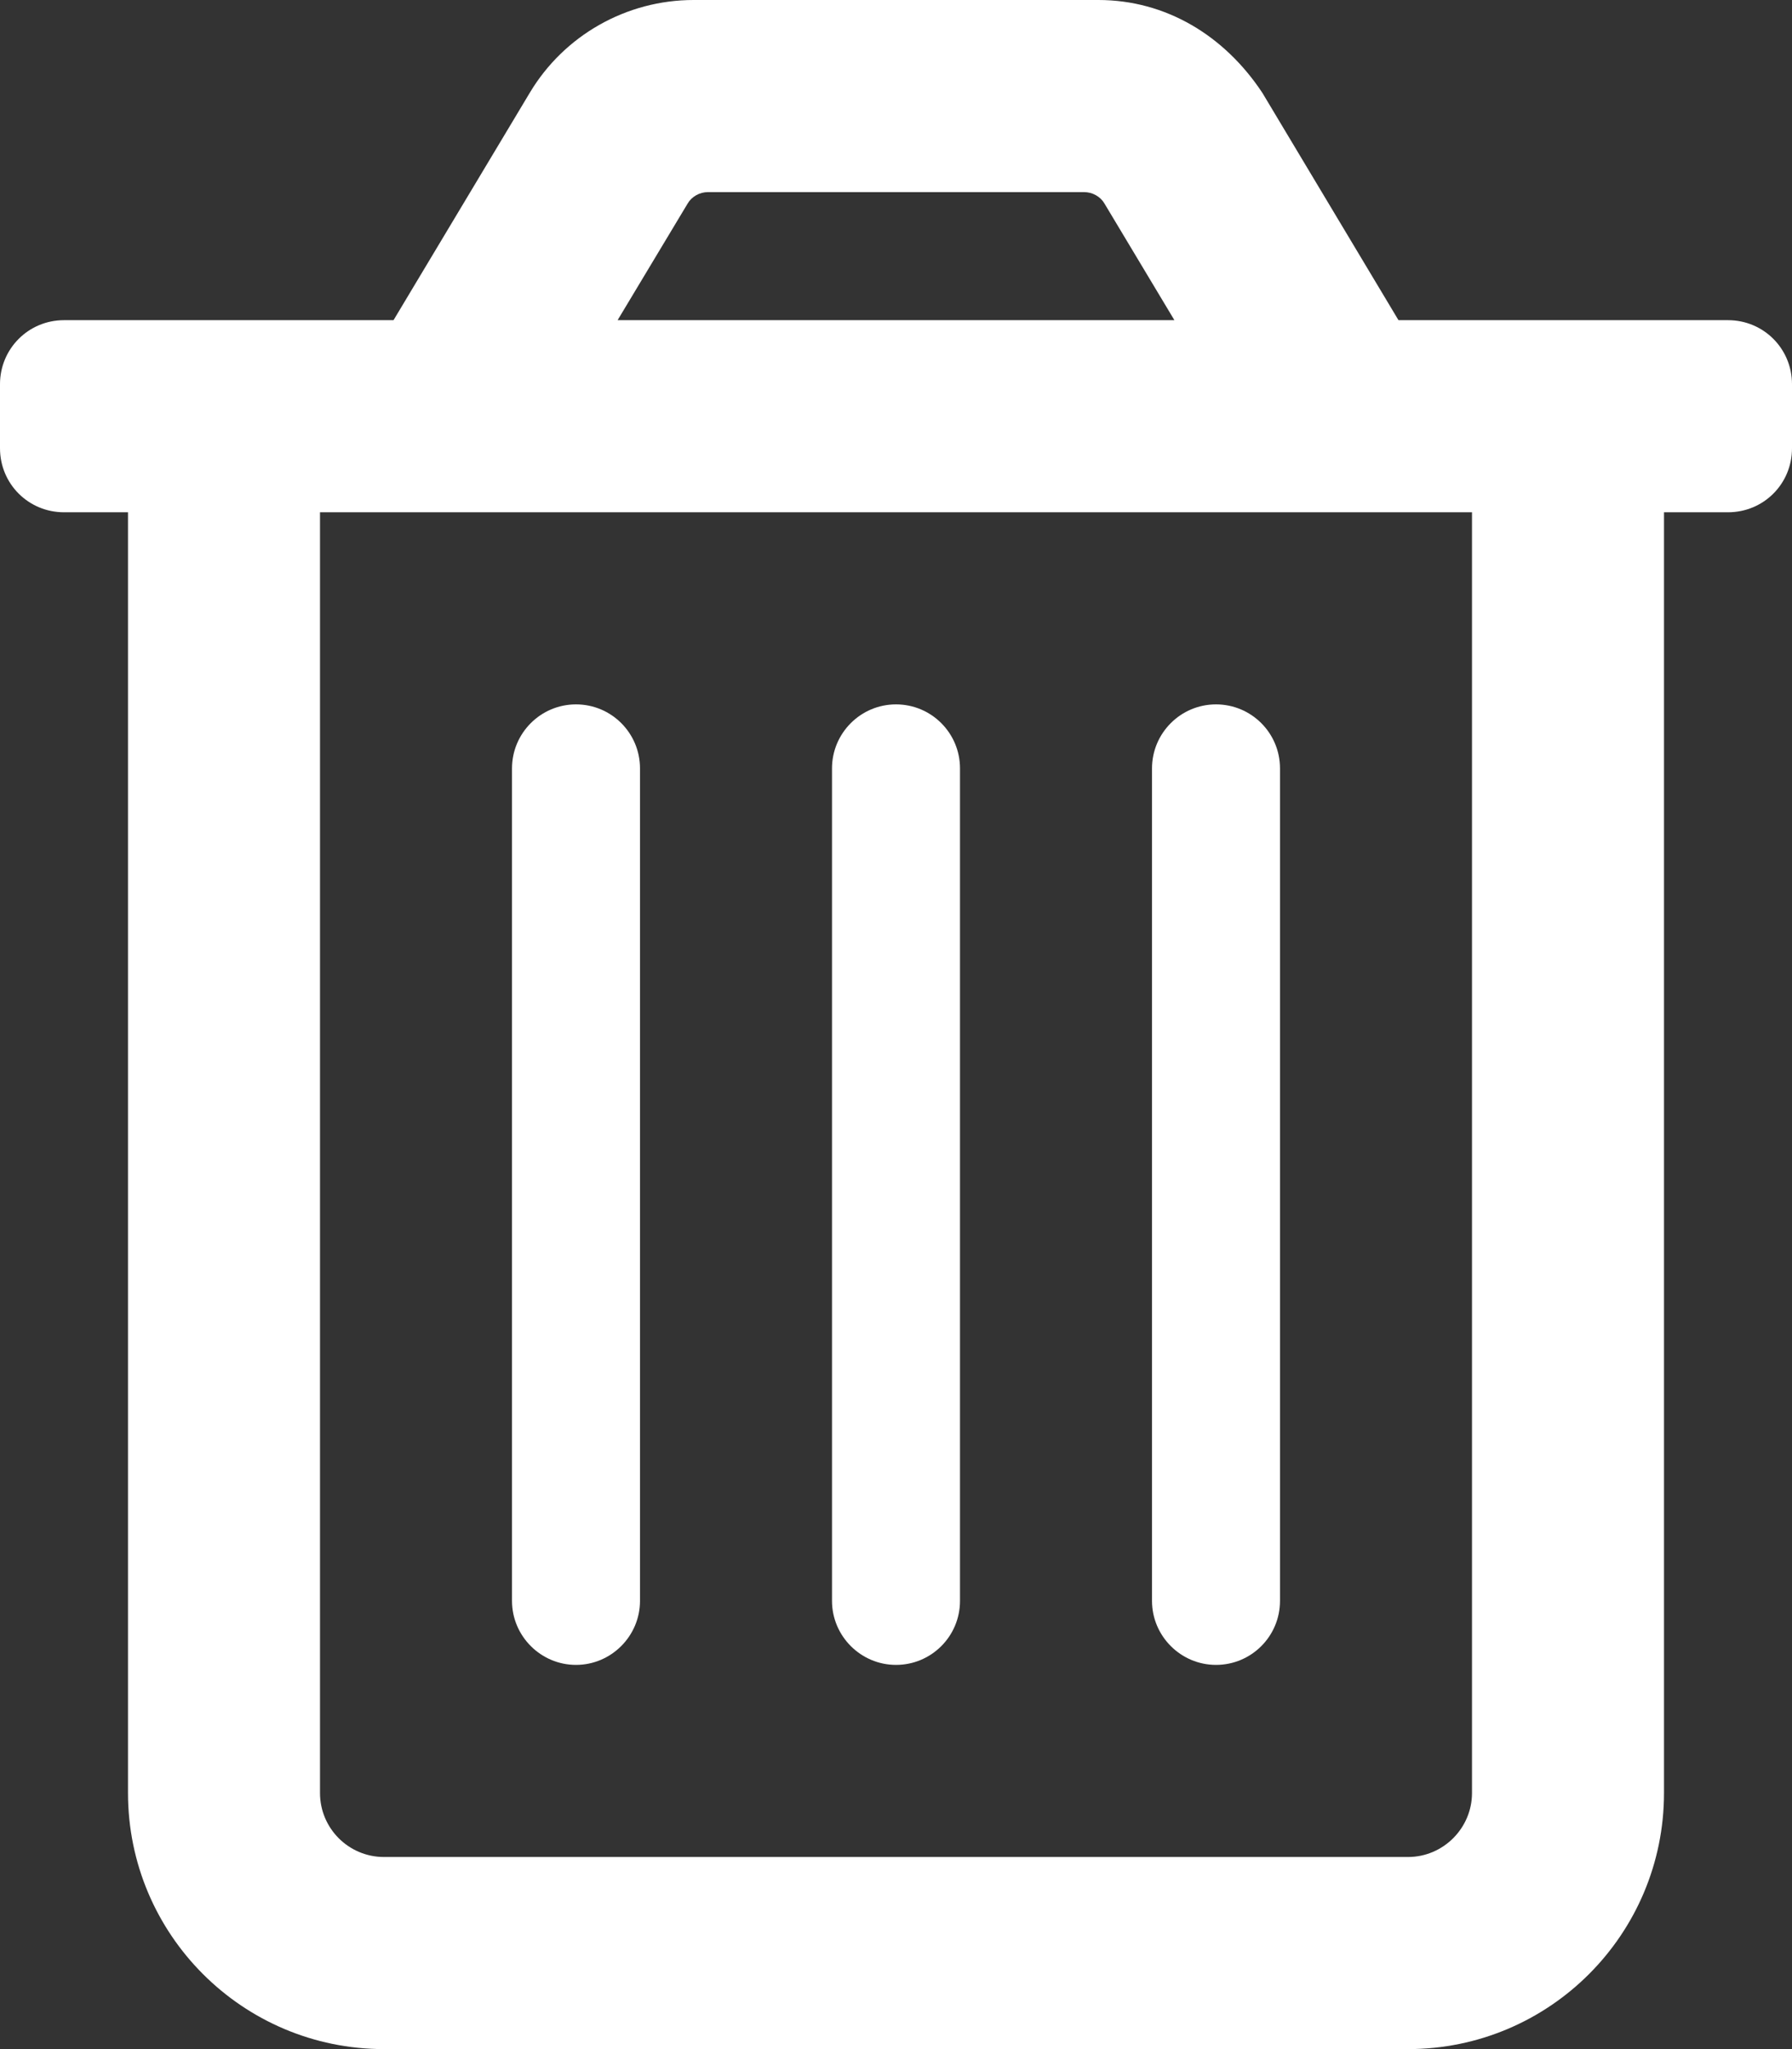 <svg width="70" height="80" viewBox="0 0 70 80" fill="none" xmlns="http://www.w3.org/2000/svg">
<rect x="0" y="0" width="70" height="80" fill="#333333" stroke="none"/>
<path d="M67.5 12.5H54.628L49.316 3.633C47.828 1.379 45.531 0 42.906 0H27.094C24.469 0 22.031 1.379 20.688 3.633L15.372 12.5H2.5C1.113 12.5 0 13.614 0 15V17.5C0 18.891 1.113 20 2.5 20H5V70C5 75.523 9.477 80 15 80H55C60.523 80 65 75.523 65 70V20H67.5C68.891 20 70 18.891 70 17.5V15C70 13.614 68.891 12.5 67.5 12.5ZM26.859 7.95C27.016 7.677 27.328 7.5 27.656 7.5H42.344C42.676 7.5 42.988 7.676 43.145 7.949L45.875 12.5H24.125L26.859 7.95ZM55 72.5H15C13.619 72.5 12.5 71.381 12.5 70V20H57.5V70C57.5 71.375 56.375 72.5 55 72.5ZM35 65C36.382 65 37.5 63.882 37.5 62.5V30C37.5 28.618 36.382 27.5 35 27.5C33.618 27.5 32.5 28.625 32.5 30V62.5C32.5 63.875 33.625 65 35 65ZM22.5 65C23.875 65 25 63.875 25 62.5V30C25 28.618 23.882 27.5 22.5 27.5C21.118 27.5 20 28.625 20 30V62.5C20 63.875 21.125 65 22.5 65ZM47.5 65C48.882 65 50 63.882 50 62.5V30C50 28.618 48.882 27.5 47.5 27.5C46.118 27.5 45 28.625 45 30V62.5C45 63.875 46.125 65 47.5 65Z" fill="white"/>
</svg>
